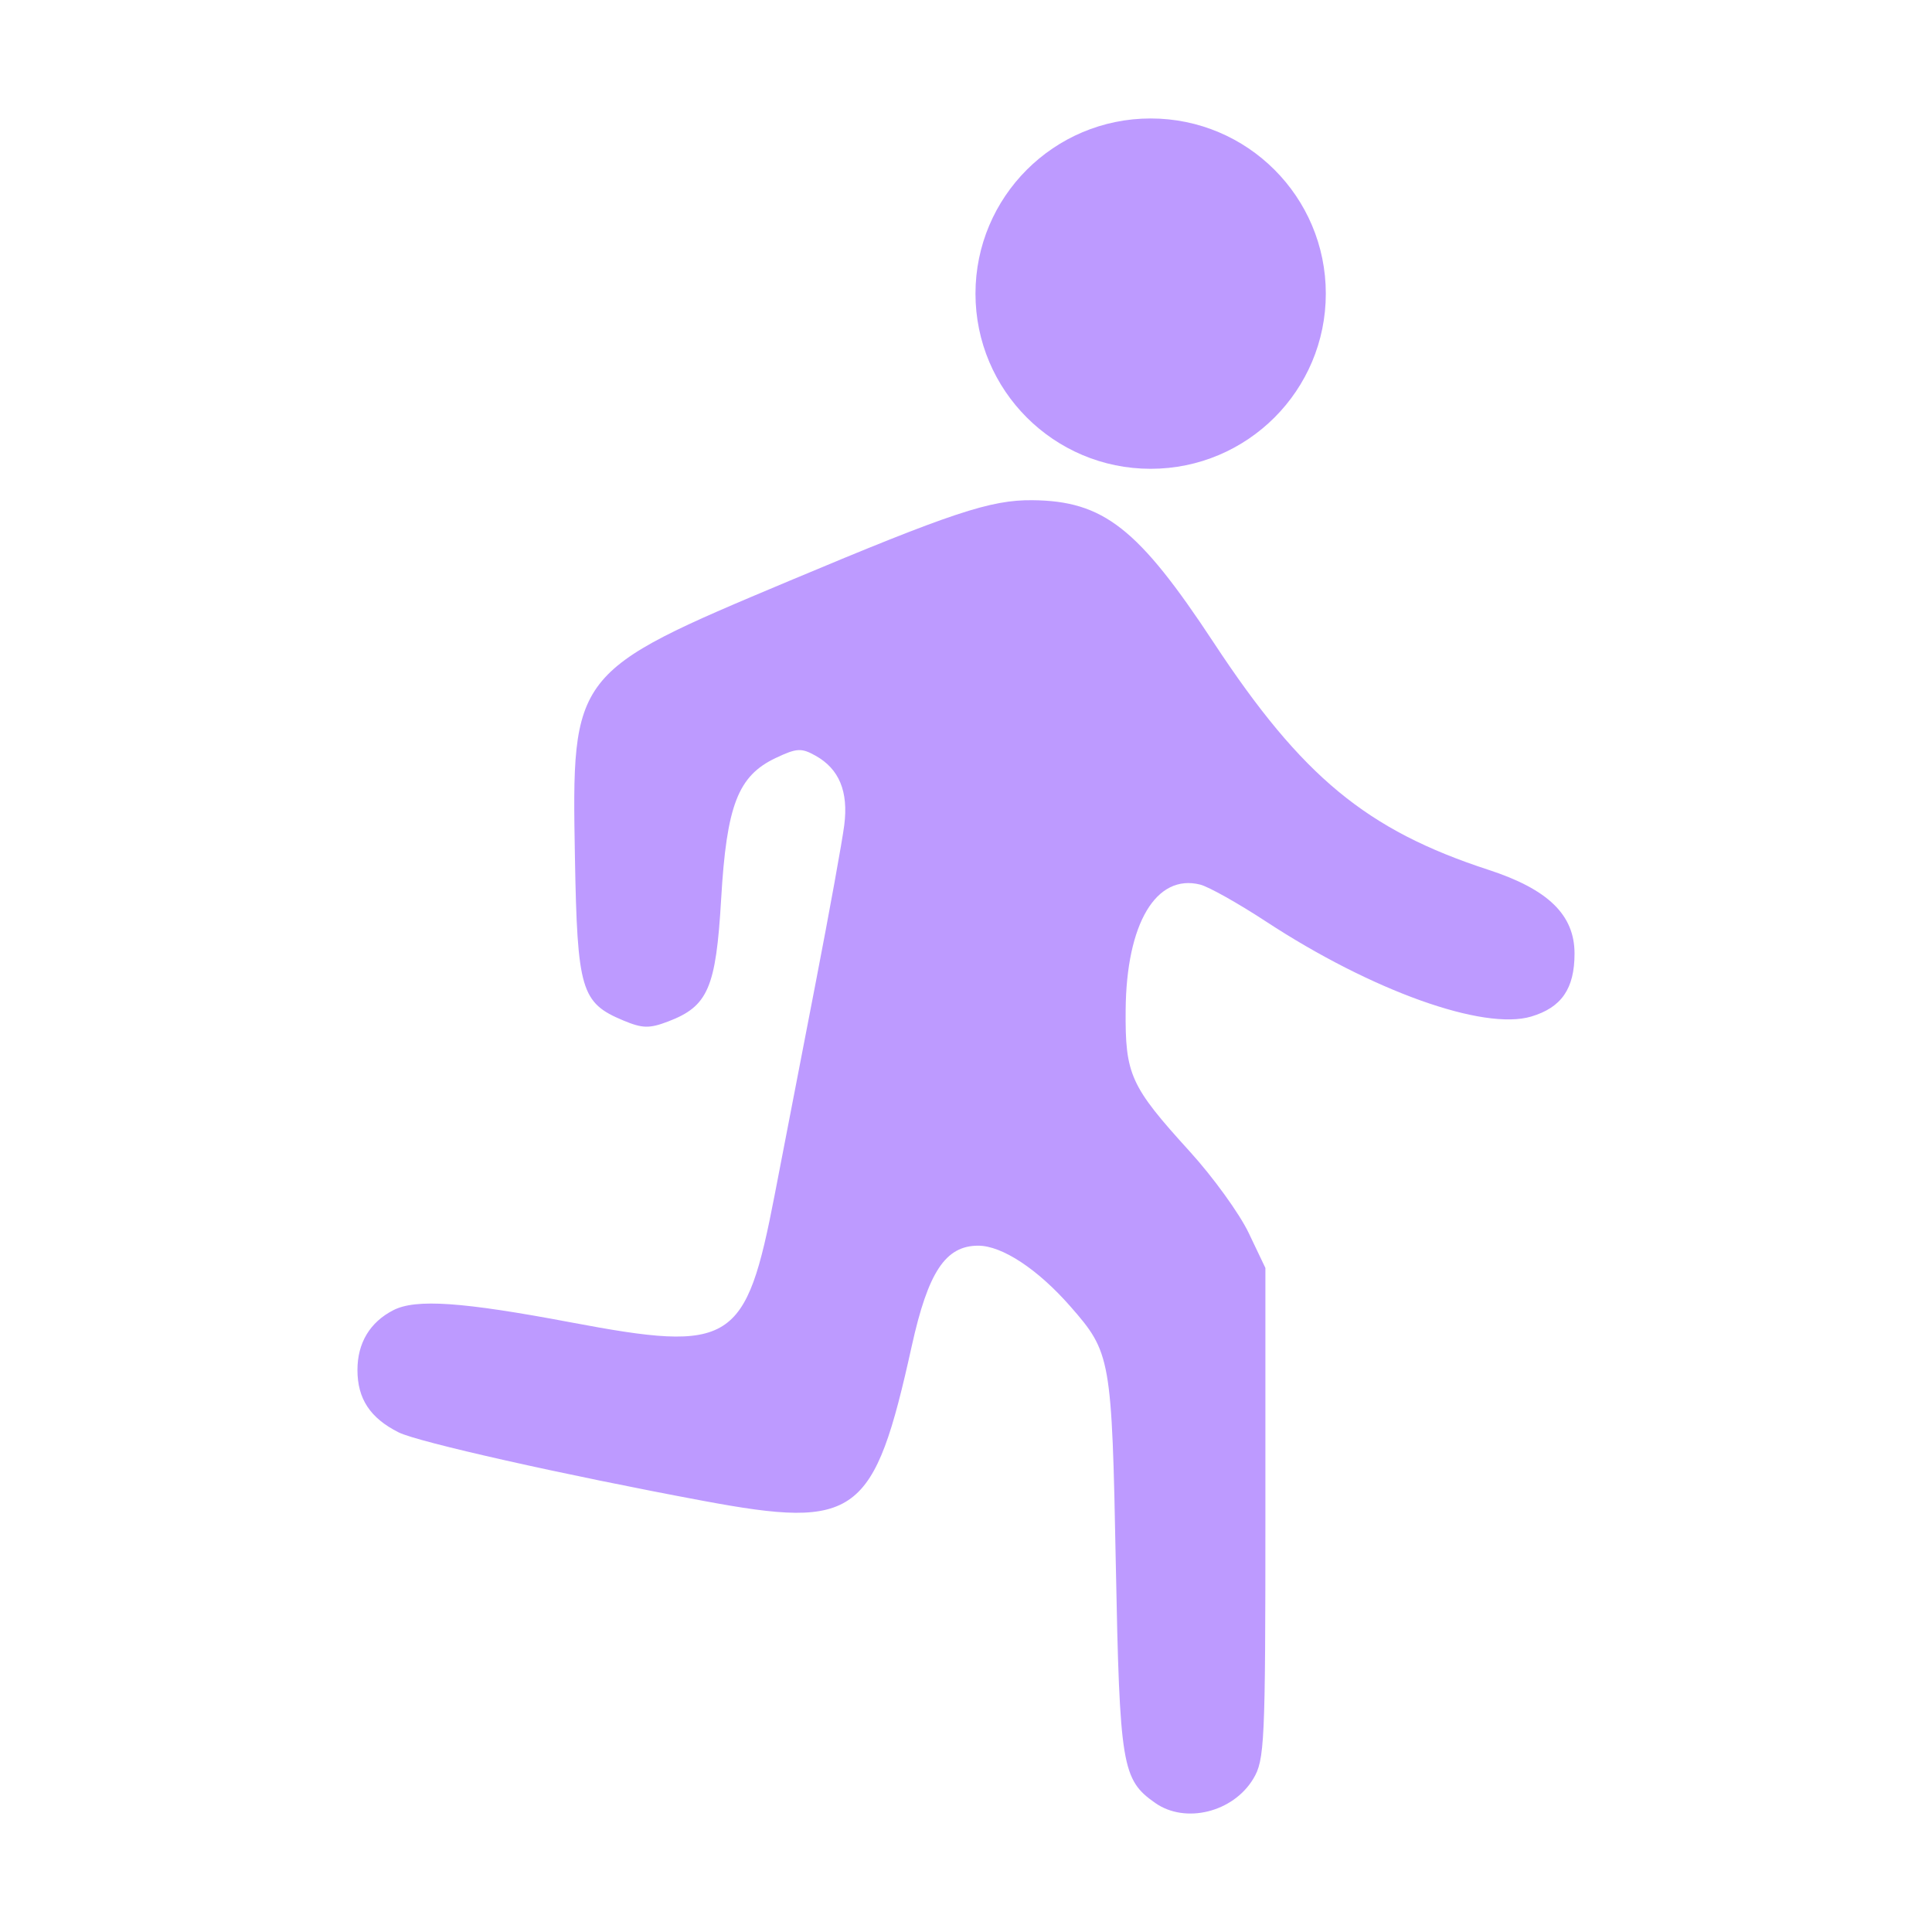 <?xml version="1.0" encoding="UTF-8"?>
<svg version="1.1" viewBox="0 0 192 192" xmlns="http://www.w3.org/2000/svg">
 <path d="m114.81 179.18c-3.316-2.323-3.535-3.646-3.922-23.715-0.396-20.541-0.483-21.037-4.529-25.65-3.232-3.686-6.778-6.021-9.144-6.021-3.249 0-4.977 2.607-6.602 9.958-3.756 16.994-5.445 18.25-20.713 15.403-13.882-2.589-28.361-5.843-30.281-6.806-2.83-1.419-4.096-3.336-4.096-6.204 0-2.686 1.242-4.751 3.572-5.943 2.233-1.142 6.829-0.826 17.619 1.21 16.071 3.033 17.403 2.197 20.283-12.724 0.904-4.682 2.746-14.214 4.094-21.182 1.348-6.968 2.614-13.951 2.812-15.519 0.422-3.325-0.505-5.568-2.843-6.88-1.419-0.796-1.882-0.77-3.981 0.226-3.74 1.775-4.869 4.7-5.413 14.023-0.515 8.829-1.304 10.65-5.264 12.157-1.877 0.715-2.551 0.699-4.475-0.105-4.176-1.745-4.554-3.021-4.79-16.156-0.331-18.403-0.283-18.465 21.299-27.524 16.167-6.786 20-8.058 24.157-8.018 7.082 0.068 10.535 2.781 18.037 14.174 8.759 13.302 15.178 18.606 27.295 22.559 5.935 1.936 8.551 4.483 8.551 8.324 0 3.481-1.287 5.354-4.298 6.255-4.753 1.422-15.857-2.556-26.366-9.444-2.756-1.806-5.699-3.457-6.539-3.668-4.378-1.099-7.332 3.865-7.406 12.446-0.056 6.446 0.456 7.575 6.38 14.087 2.301 2.53 4.932 6.167 5.846 8.083l1.662 3.484v24.387c0 22.907-0.073 24.508-1.213 26.391-2.01 3.321-6.746 4.484-9.734 2.391z" style="fill:#bd9aff;stroke-width:.633"/>
 <circle cx="114.35" cy="29.181" r="17.408" style="fill:#bd9aff;stroke-linecap:square;stroke-linejoin:round;stroke-width:5.067"/>
</svg>
